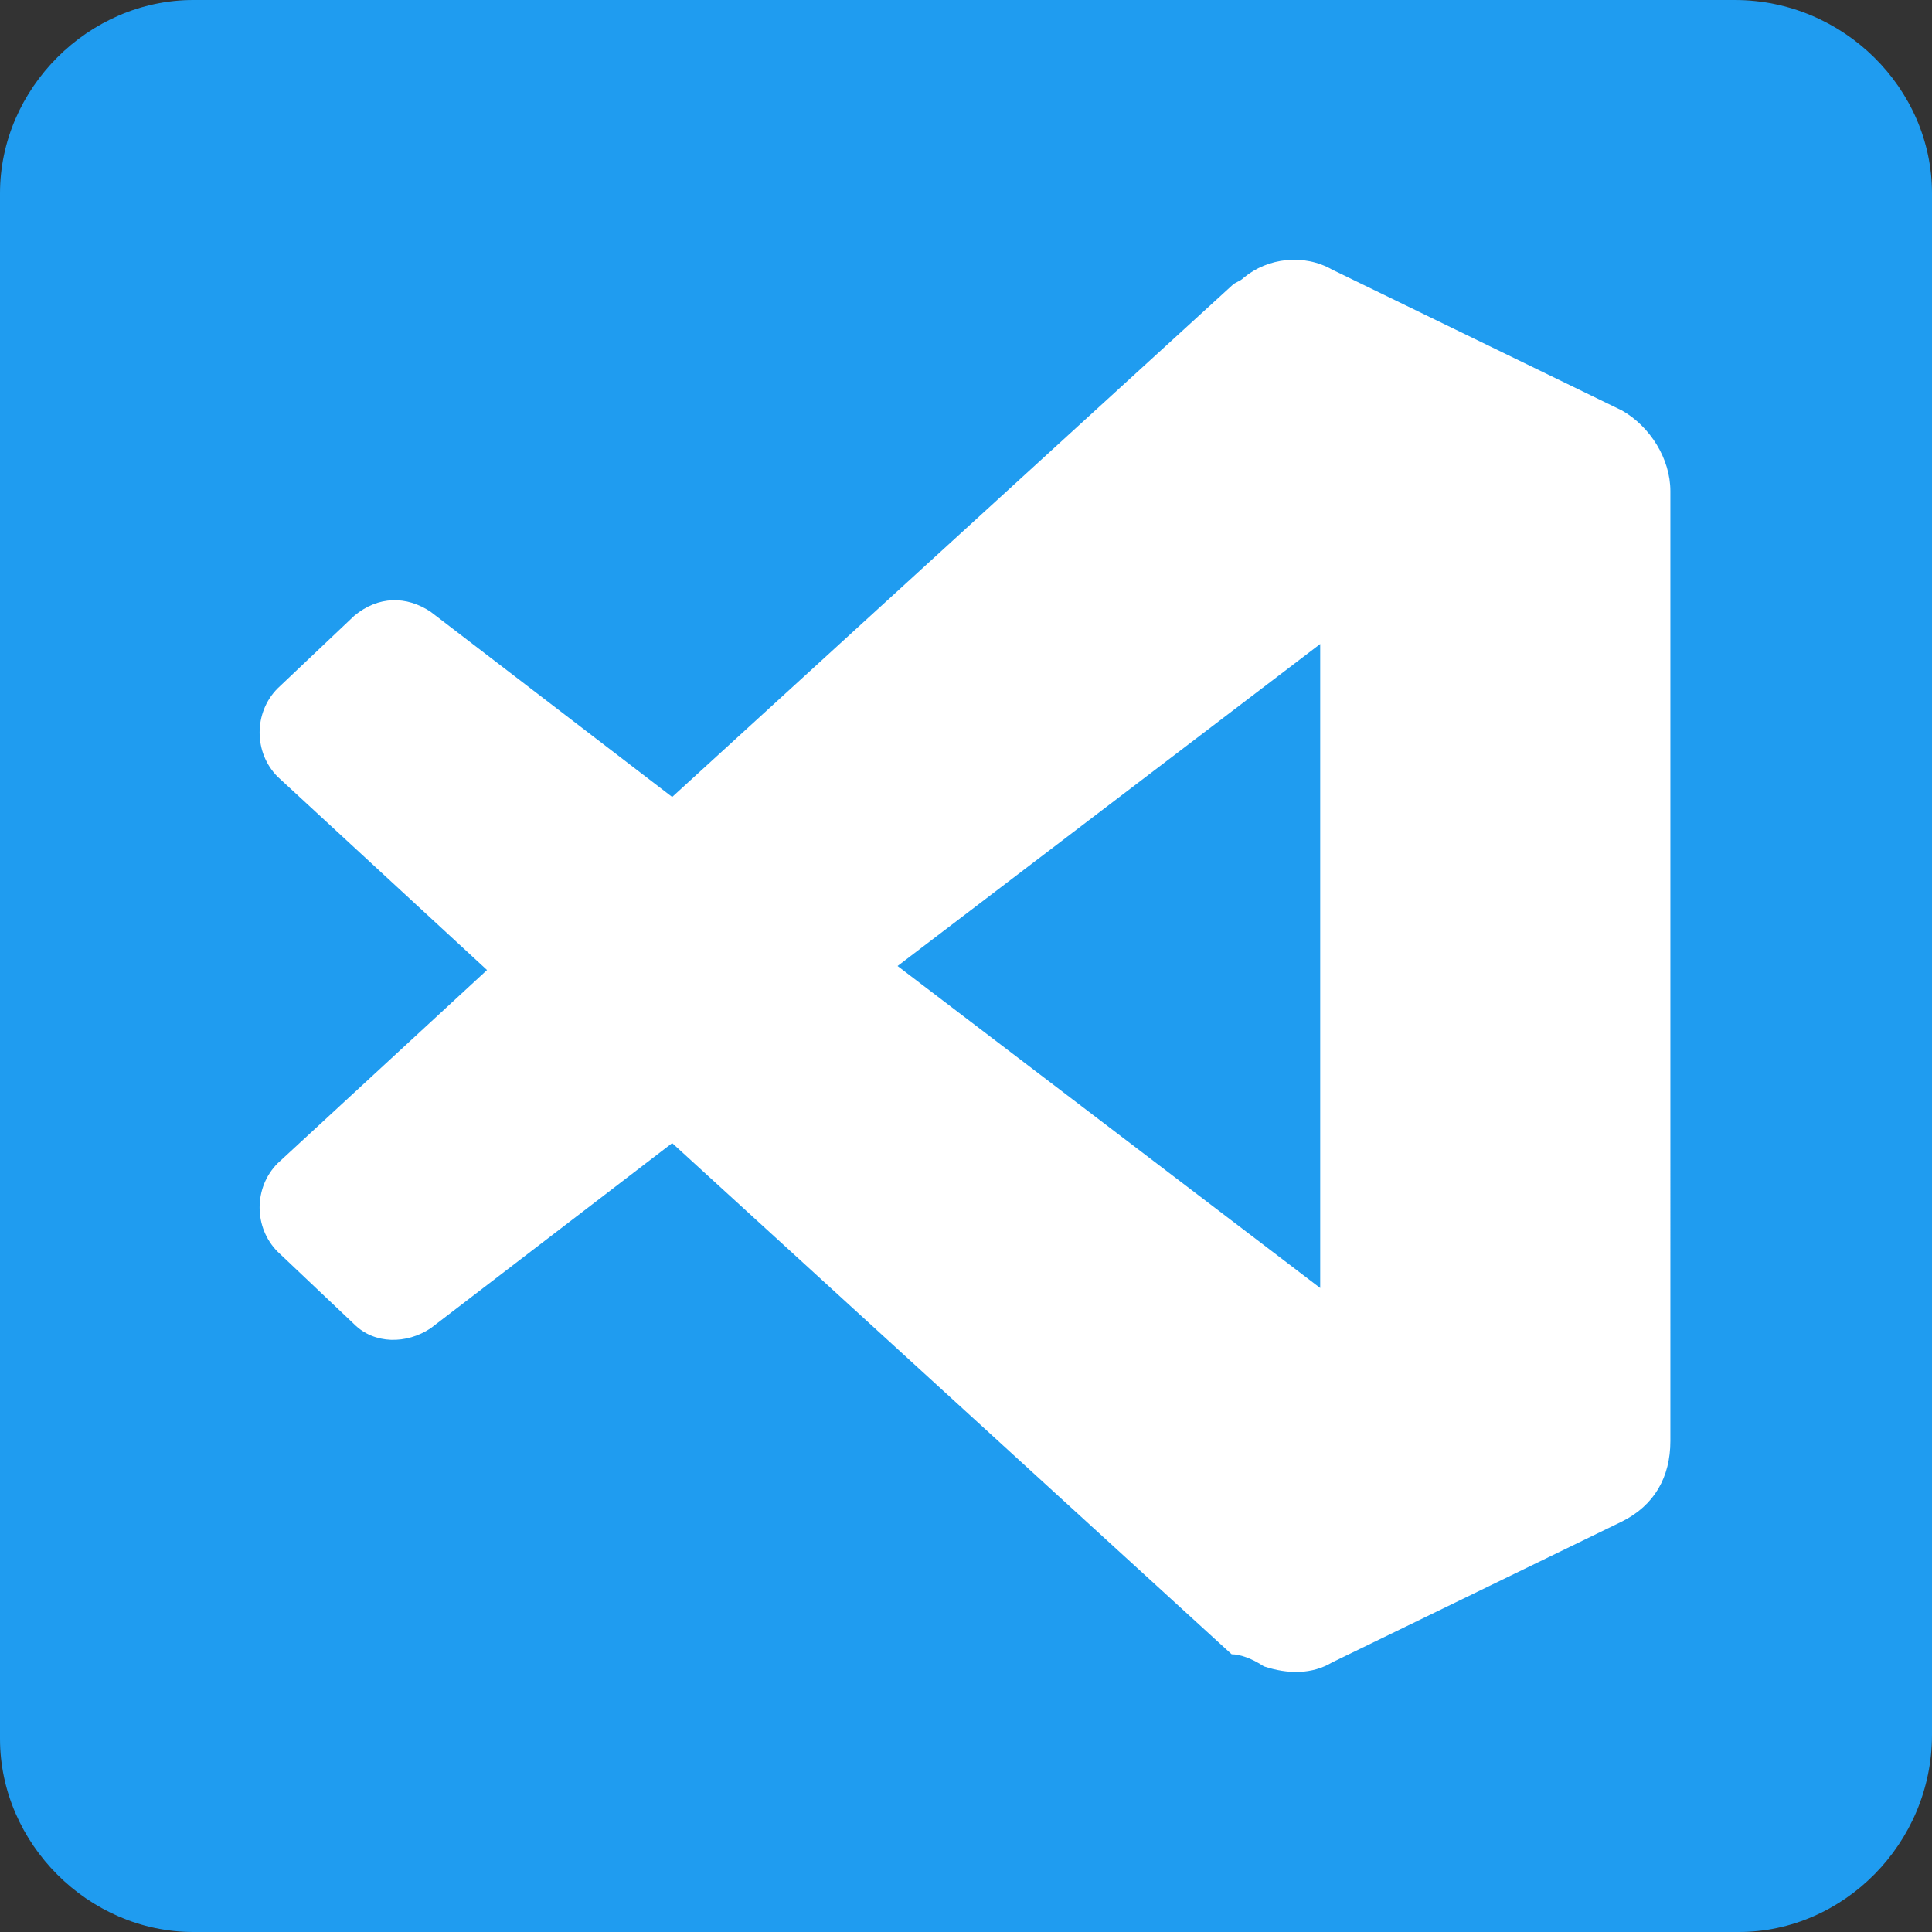 <?xml version="1.0" encoding="utf-8"?>
<!-- Generator: Adobe Illustrator 27.5.0, SVG Export Plug-In . SVG Version: 6.00 Build 0)  -->
<!DOCTYPE svg PUBLIC "-//W3C//DTD SVG 1.1//EN" "http://www.w3.org/Graphics/SVG/1.1/DTD/svg11.dtd">
<svg version="1.1" id="Warstwa_1" xmlns:x="http://ns.adobe.com/Extensibility/1.0/" xmlns:i="http://ns.adobe.com/AdobeIllustrator/10.0/" xmlns:graph="http://ns.adobe.com/Graphs/1.0/"
	 xmlns="http://www.w3.org/2000/svg" xmlns:xlink="http://www.w3.org/1999/xlink" x="0px" y="0px" viewBox="0 0 48 48"
	 style="enable-background:new 0 0 48 48;" xml:space="preserve">
<rect x="0" y="0" width="48" height="48" fill="#333333" stroke="none"/>
<style type="text/css">
	.st0{fill:#1F9CF0;}
	.st1{fill-rule:evenodd;clip-rule:evenodd;fill:#FFFFFF;}
</style>
<g>
	<path class="st0" d="M43.2,48H4.8C2.2,48,0,45.8,0,43.2V4.8C0,2.2,2.2,0,4.8,0h38.3C45.8,0,48,2.2,48,4.8v38.3
		C48,45.8,45.8,48,43.2,48z"/>
	<path class="st1" d="M31.4,41.4c0.6,0.2,1.2,0.2,1.7-0.1l7.2-3.5c0.8-0.4,1.2-1.1,1.2-2V12.2c0-0.8-0.5-1.6-1.2-2l-7.2-3.5
		c-0.7-0.4-1.6-0.3-2.2,0.2c-0.1,0.1-0.2,0.1-0.3,0.2L16.7,19.8l-6-4.6c-0.6-0.4-1.3-0.4-1.9,0.1l-1.9,1.8c-0.6,0.6-0.6,1.6,0,2.2
		l5.2,4.8l-5.2,4.8c-0.6,0.6-0.6,1.6,0,2.2l1.9,1.8c0.5,0.5,1.3,0.5,1.9,0.1l6-4.6l13.9,12.7C30.8,41.1,31.1,41.2,31.4,41.4z
		 M32.8,16l-10.5,8l10.5,8V16z"/>
</g>
</svg>
